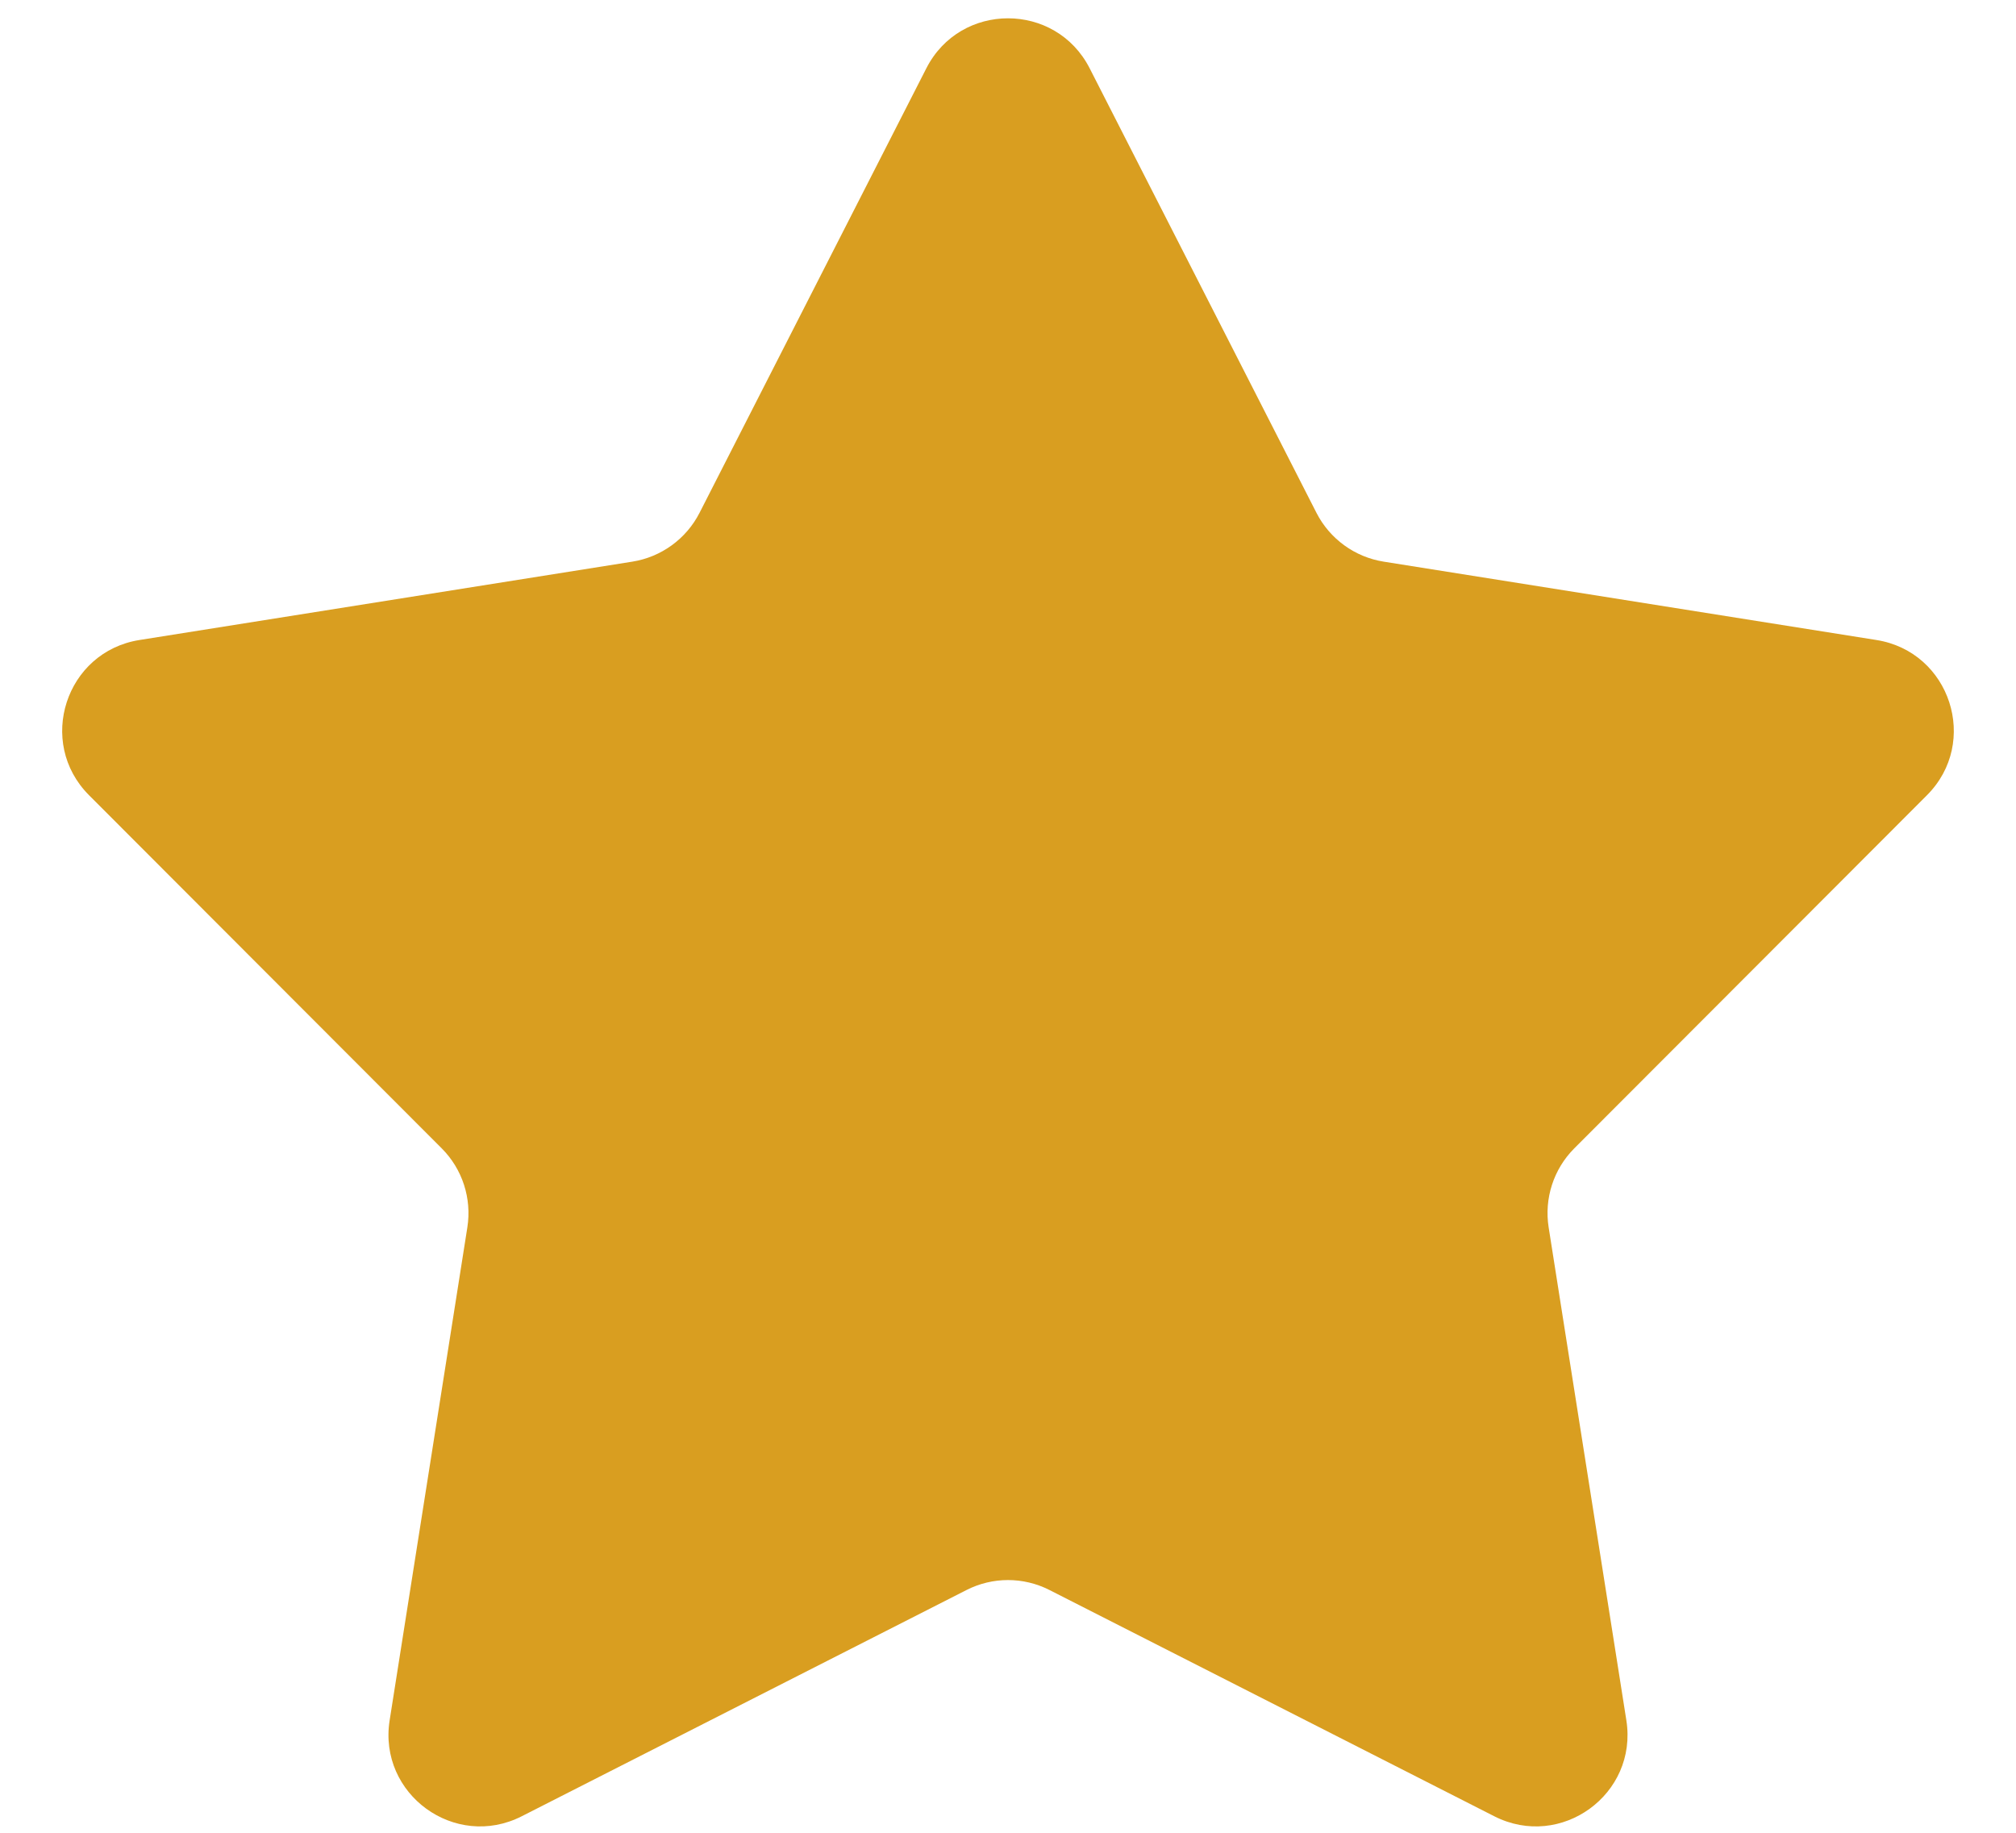 <svg width="22" height="20" viewBox="0 0 22 20" fill="none" xmlns="http://www.w3.org/2000/svg">
<path id="Star 112" d="M10.109 0.745C10.48 0.018 11.52 0.018 11.891 0.745L14.366 5.596C14.511 5.88 14.784 6.079 15.1 6.129L20.477 6.984C21.284 7.112 21.605 8.101 21.028 8.678L17.18 12.531C16.954 12.757 16.85 13.078 16.9 13.394L17.748 18.773C17.875 19.579 17.035 20.19 16.307 19.82L11.453 17.351C11.168 17.206 10.832 17.206 10.547 17.351L5.693 19.82C4.965 20.19 4.125 19.579 4.252 18.773L5.1 13.394C5.15 13.078 5.046 12.757 4.82 12.531L0.972 8.678C0.395 8.101 0.716 7.112 1.522 6.984L6.9 6.129C7.216 6.079 7.489 5.88 7.634 5.596L10.109 0.745Z" fill="#D99E20"/>
</svg>
